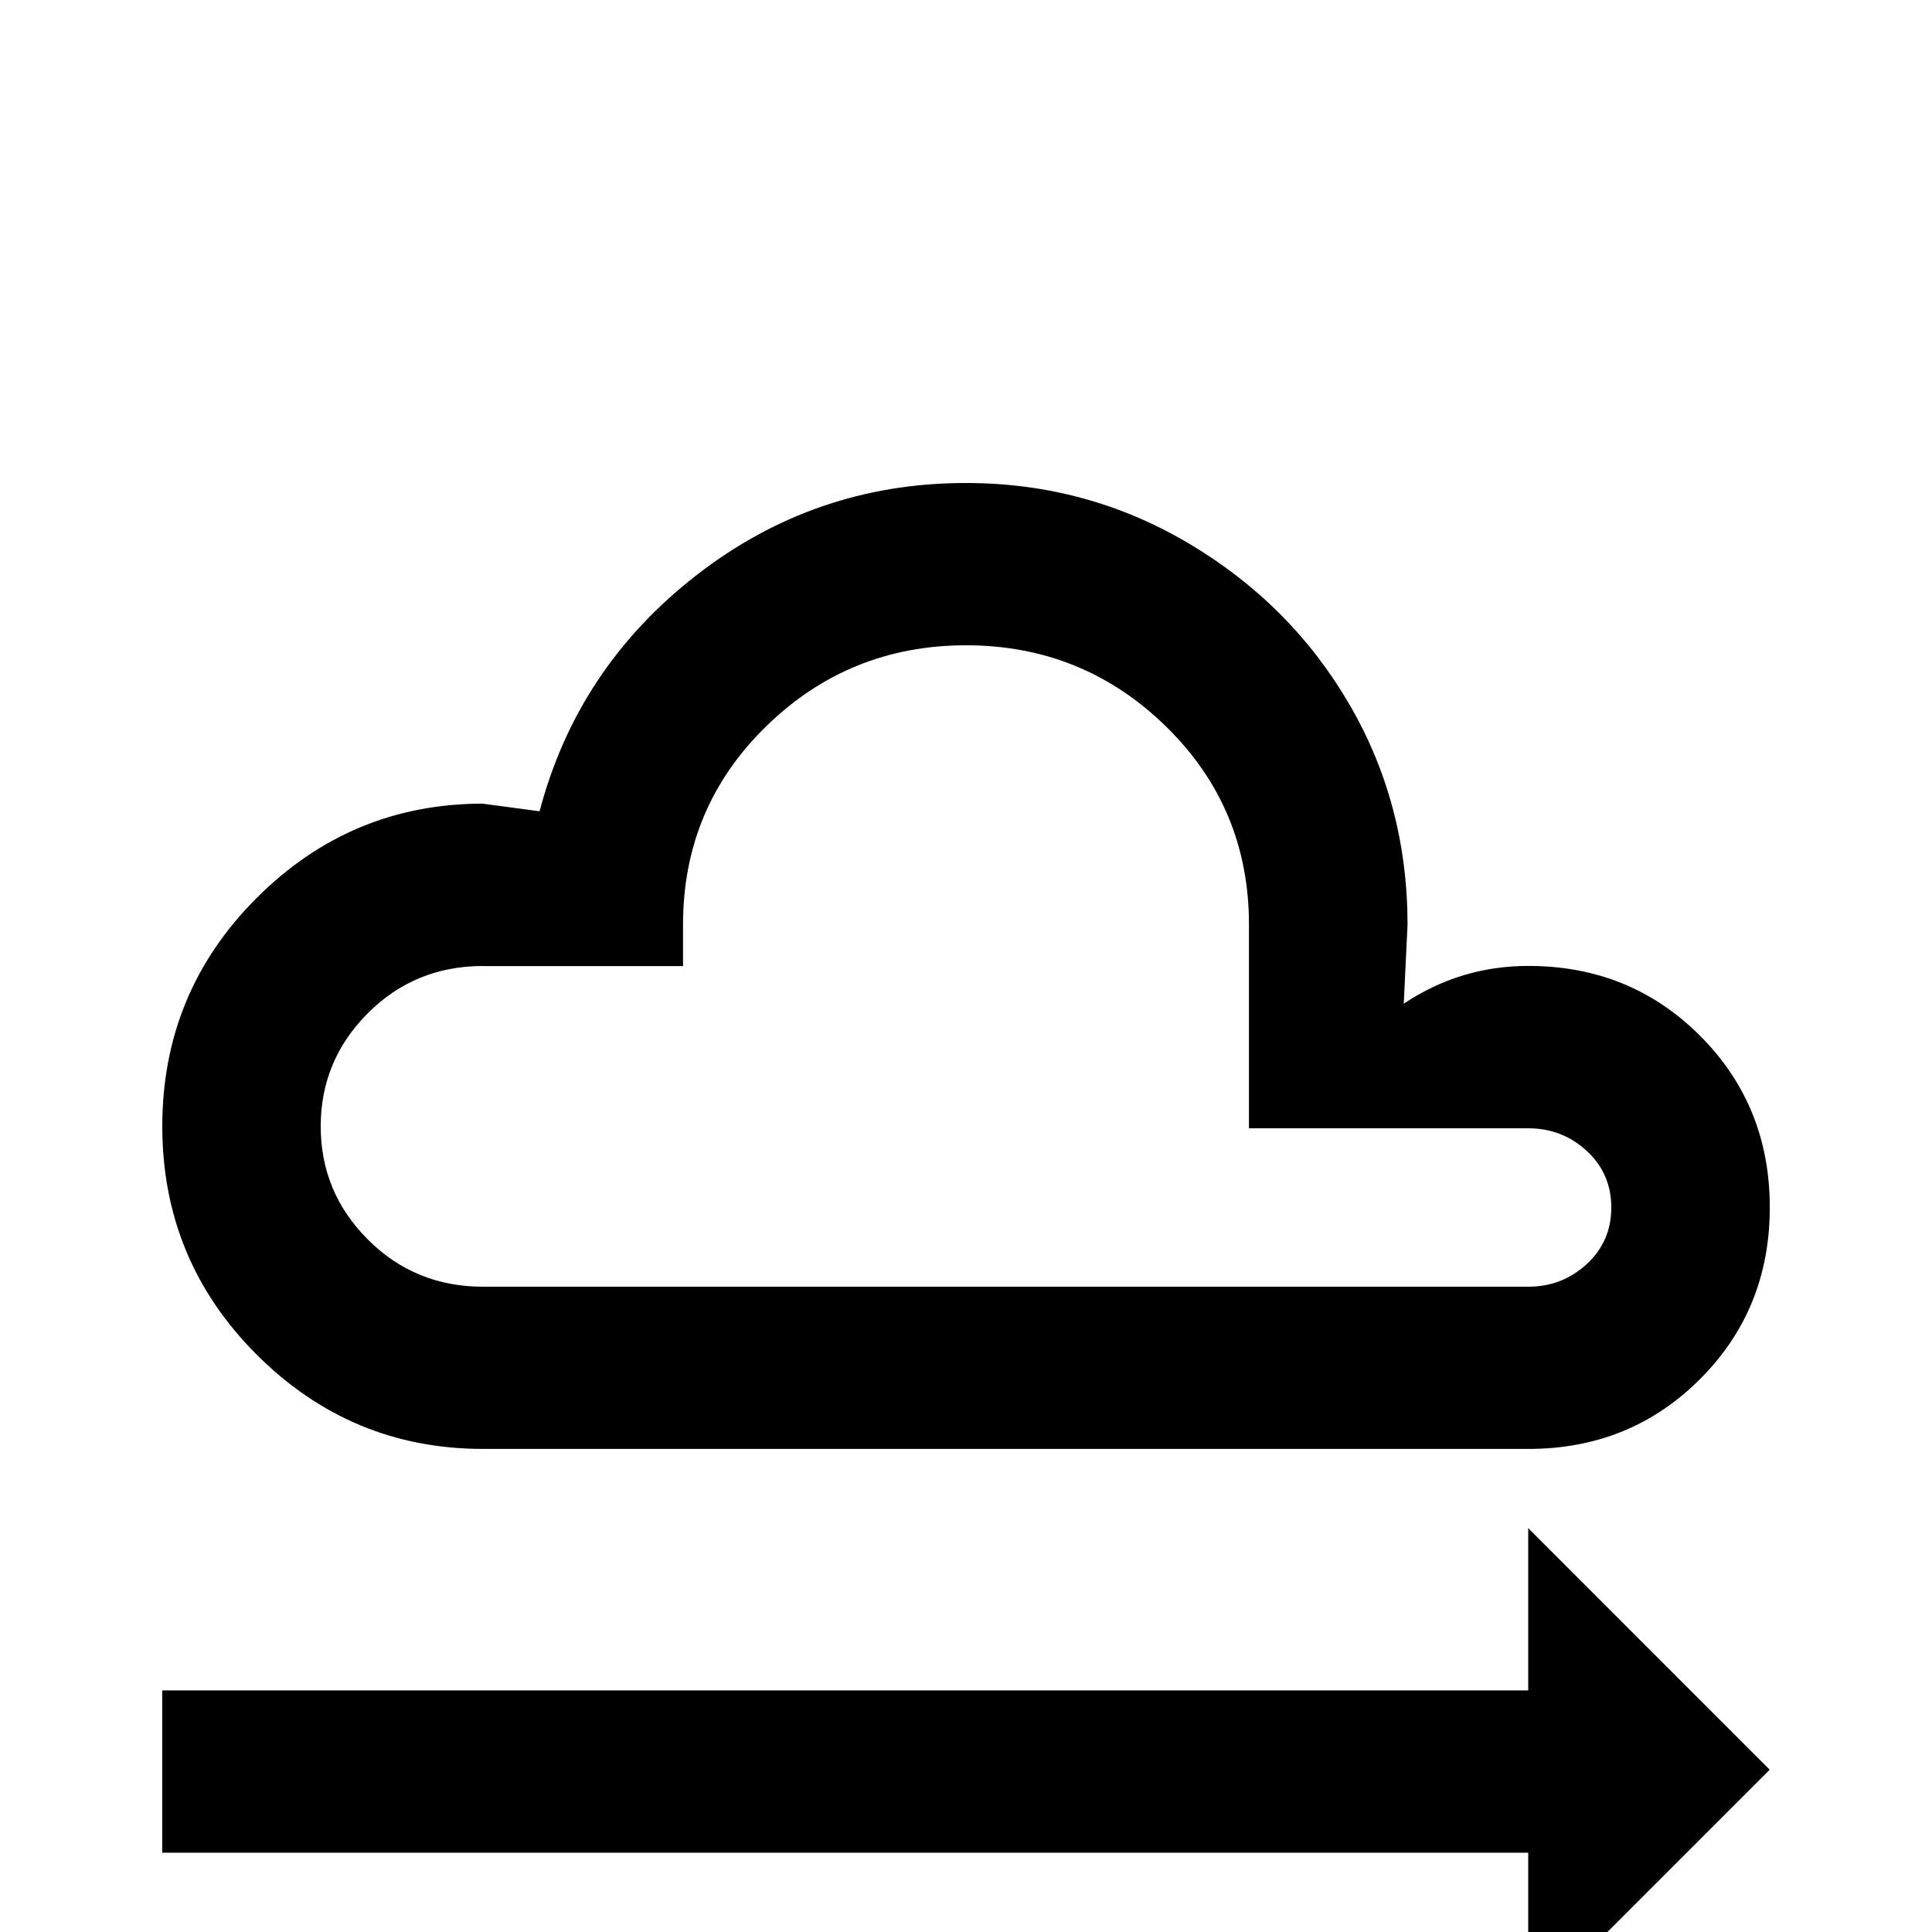 <!-- Generated by IcoMoon.io -->
<svg version="1.1" xmlns="http://www.w3.org/2000/svg" width="24" height="24" viewBox="0 0 24 24">
<title>weather_cloudy_arrow_right</title>
<path d="M6 9.984l0.703 0.094q0.469-1.781 1.945-2.93t3.352-1.148q1.5 0 2.766 0.75t1.992 1.992 0.727 2.742l-0.047 0.984q0.703-0.469 1.547-0.469 1.266 0 2.133 0.867t0.867 2.133-0.867 2.133-2.133 0.867h-12.984q-1.641 0-2.813-1.172t-1.172-2.836 1.172-2.836 2.813-1.172zM6 12q-0.844 0-1.43 0.586t-0.586 1.406 0.586 1.406 1.43 0.586h12.984q0.422 0 0.727-0.281t0.305-0.703-0.305-0.703-0.727-0.281h-3.469v-2.531q0-1.453-1.031-2.461t-2.484-1.008-2.484 1.008-1.031 2.461v0.516h-2.484zM21.984 21.984l-3 3v-1.969h-16.969v-2.016h16.969v-2.016z"></path>
</svg>
